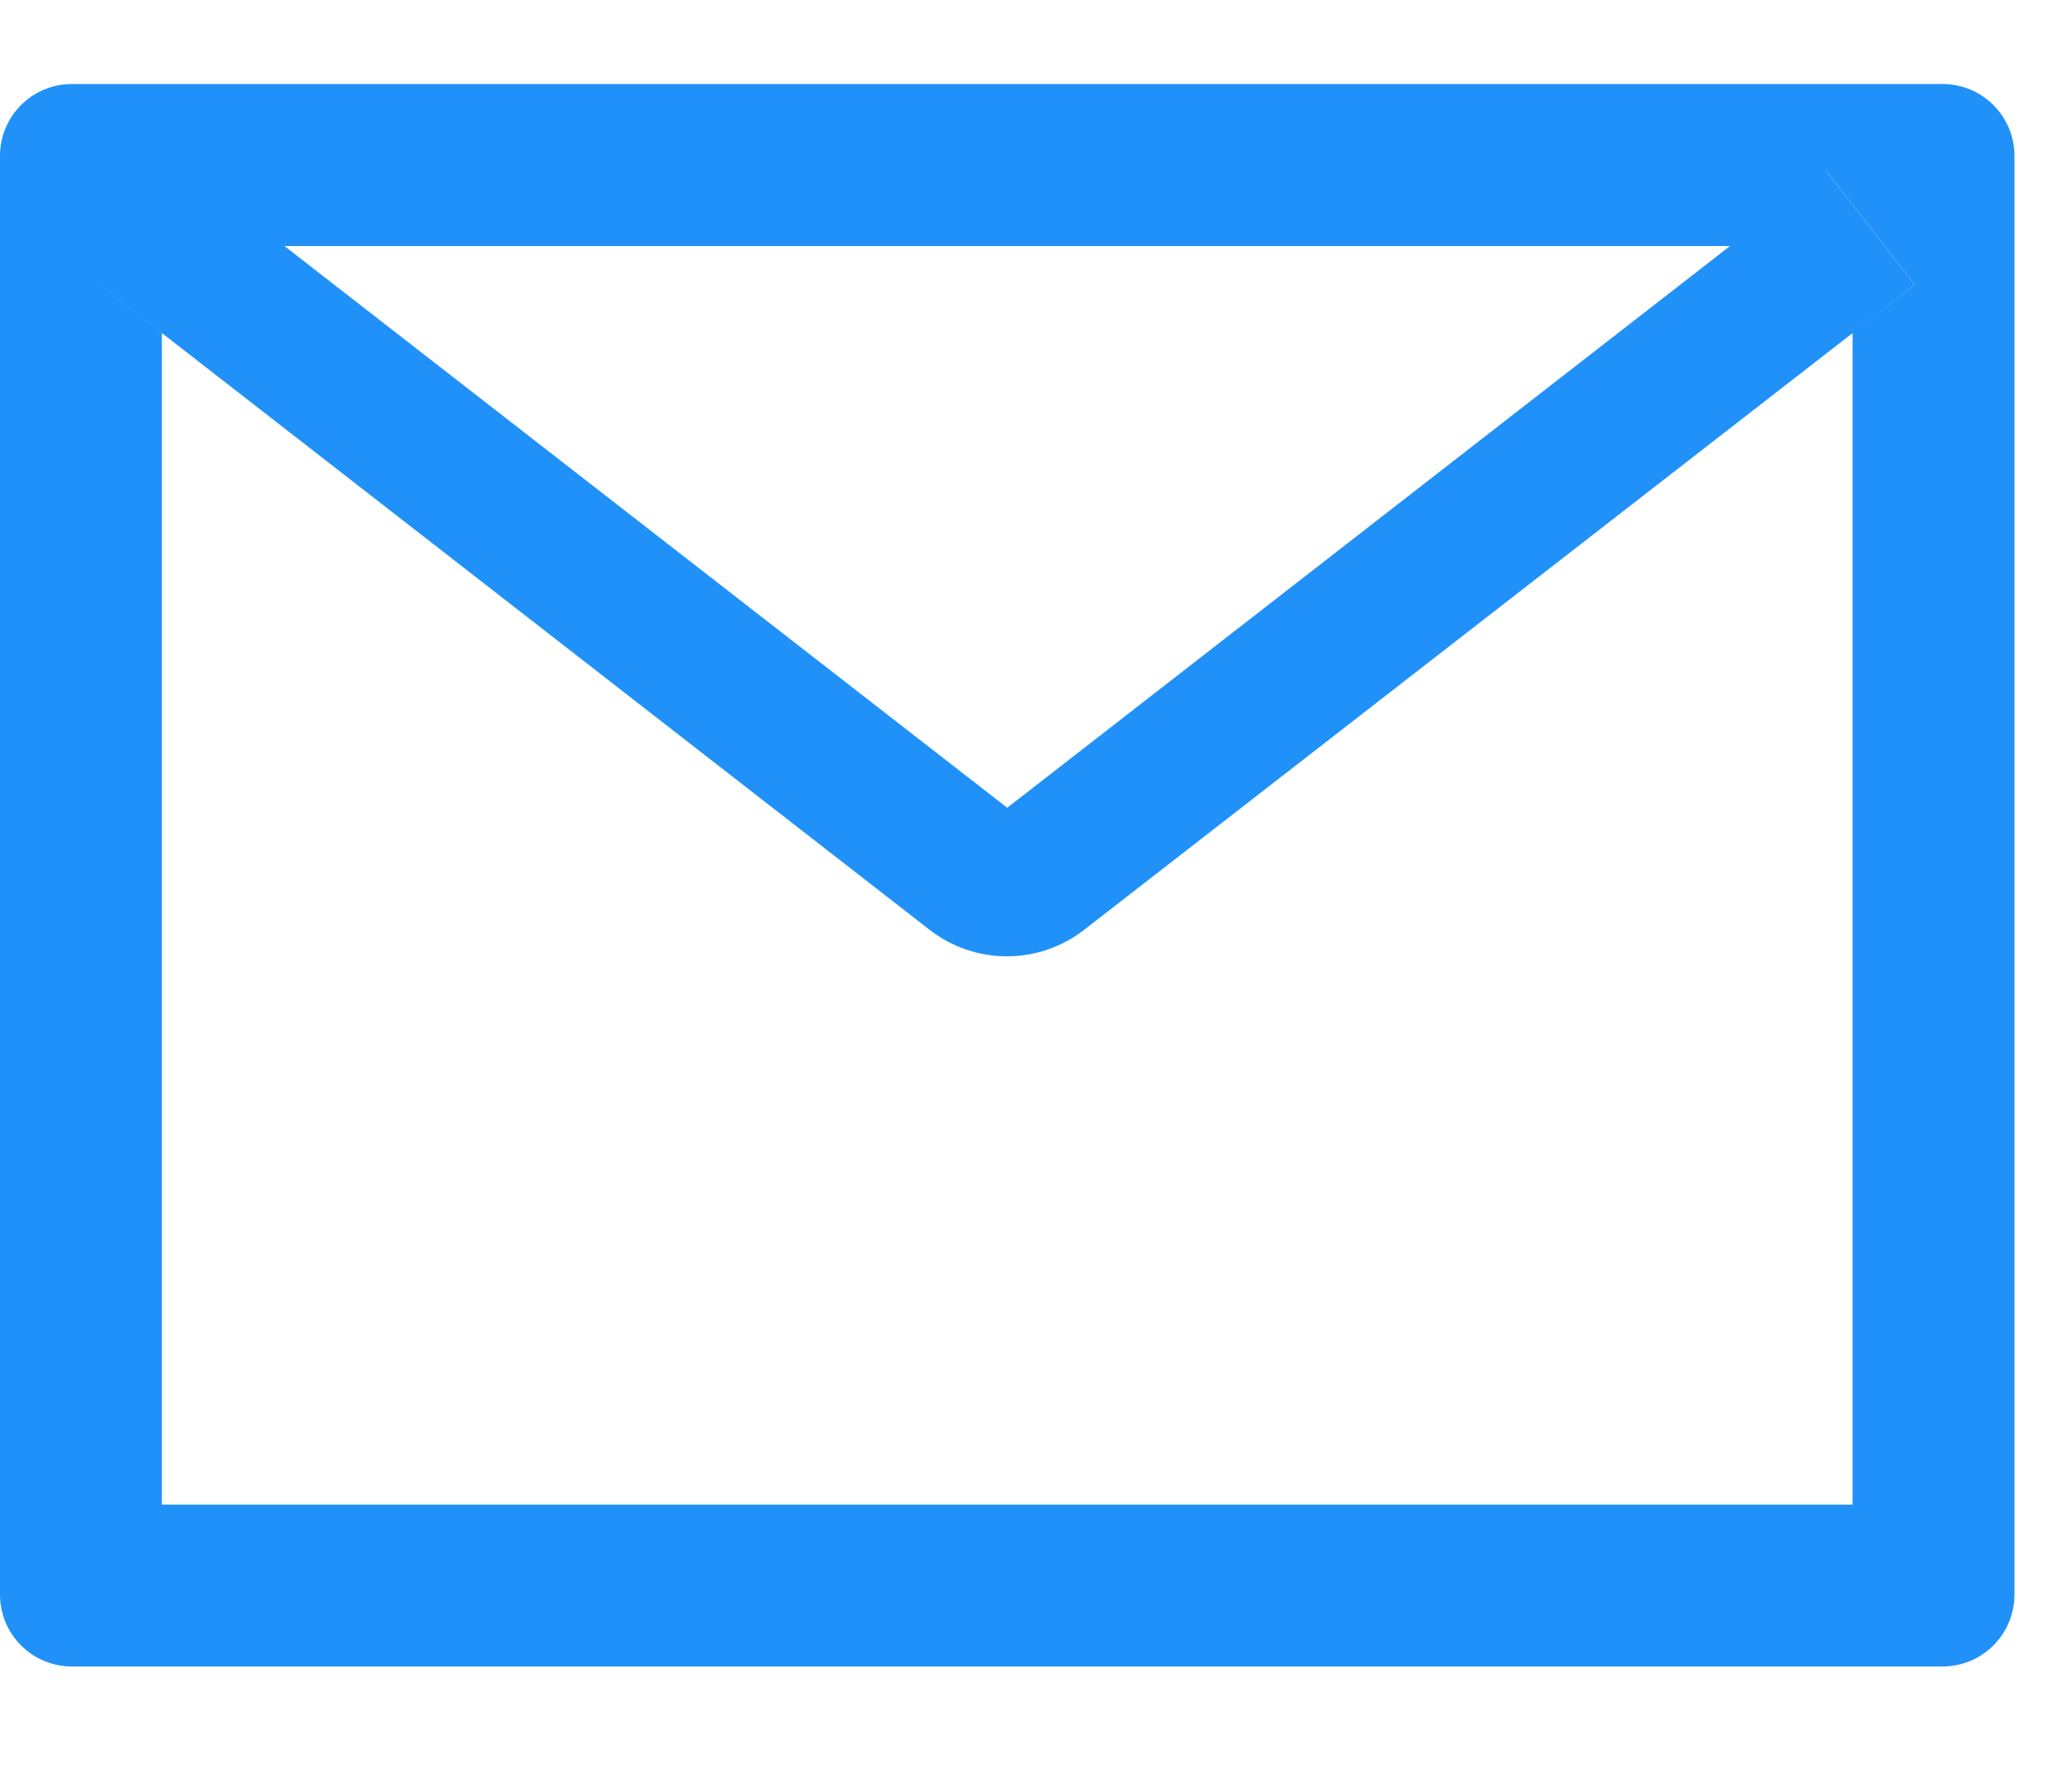 <svg width="27" height="23" viewBox="0 0 27 23" fill="none" xmlns="http://www.w3.org/2000/svg">
<path d="M25.312 1.095H0.938C0.419 1.095 0 1.514 0 2.032V20.782C0 21.301 0.419 21.72 0.938 21.72H25.312C25.831 21.72 26.25 21.301 26.25 20.782V2.032C26.25 1.514 25.831 1.095 25.312 1.095ZM24.141 4.341V19.61H2.109V4.341L1.301 3.711L2.452 2.232L3.706 3.207H22.547L23.801 2.232L24.952 3.711L24.141 4.341ZM22.547 3.204L13.125 10.528L3.703 3.204L2.449 2.229L1.298 3.708L2.106 4.338L12.114 12.119C12.402 12.343 12.756 12.464 13.121 12.464C13.485 12.464 13.839 12.343 14.127 12.119L24.141 4.341L24.949 3.711L23.798 2.232L22.547 3.204Z" fill="#2091F9"/>
</svg>
